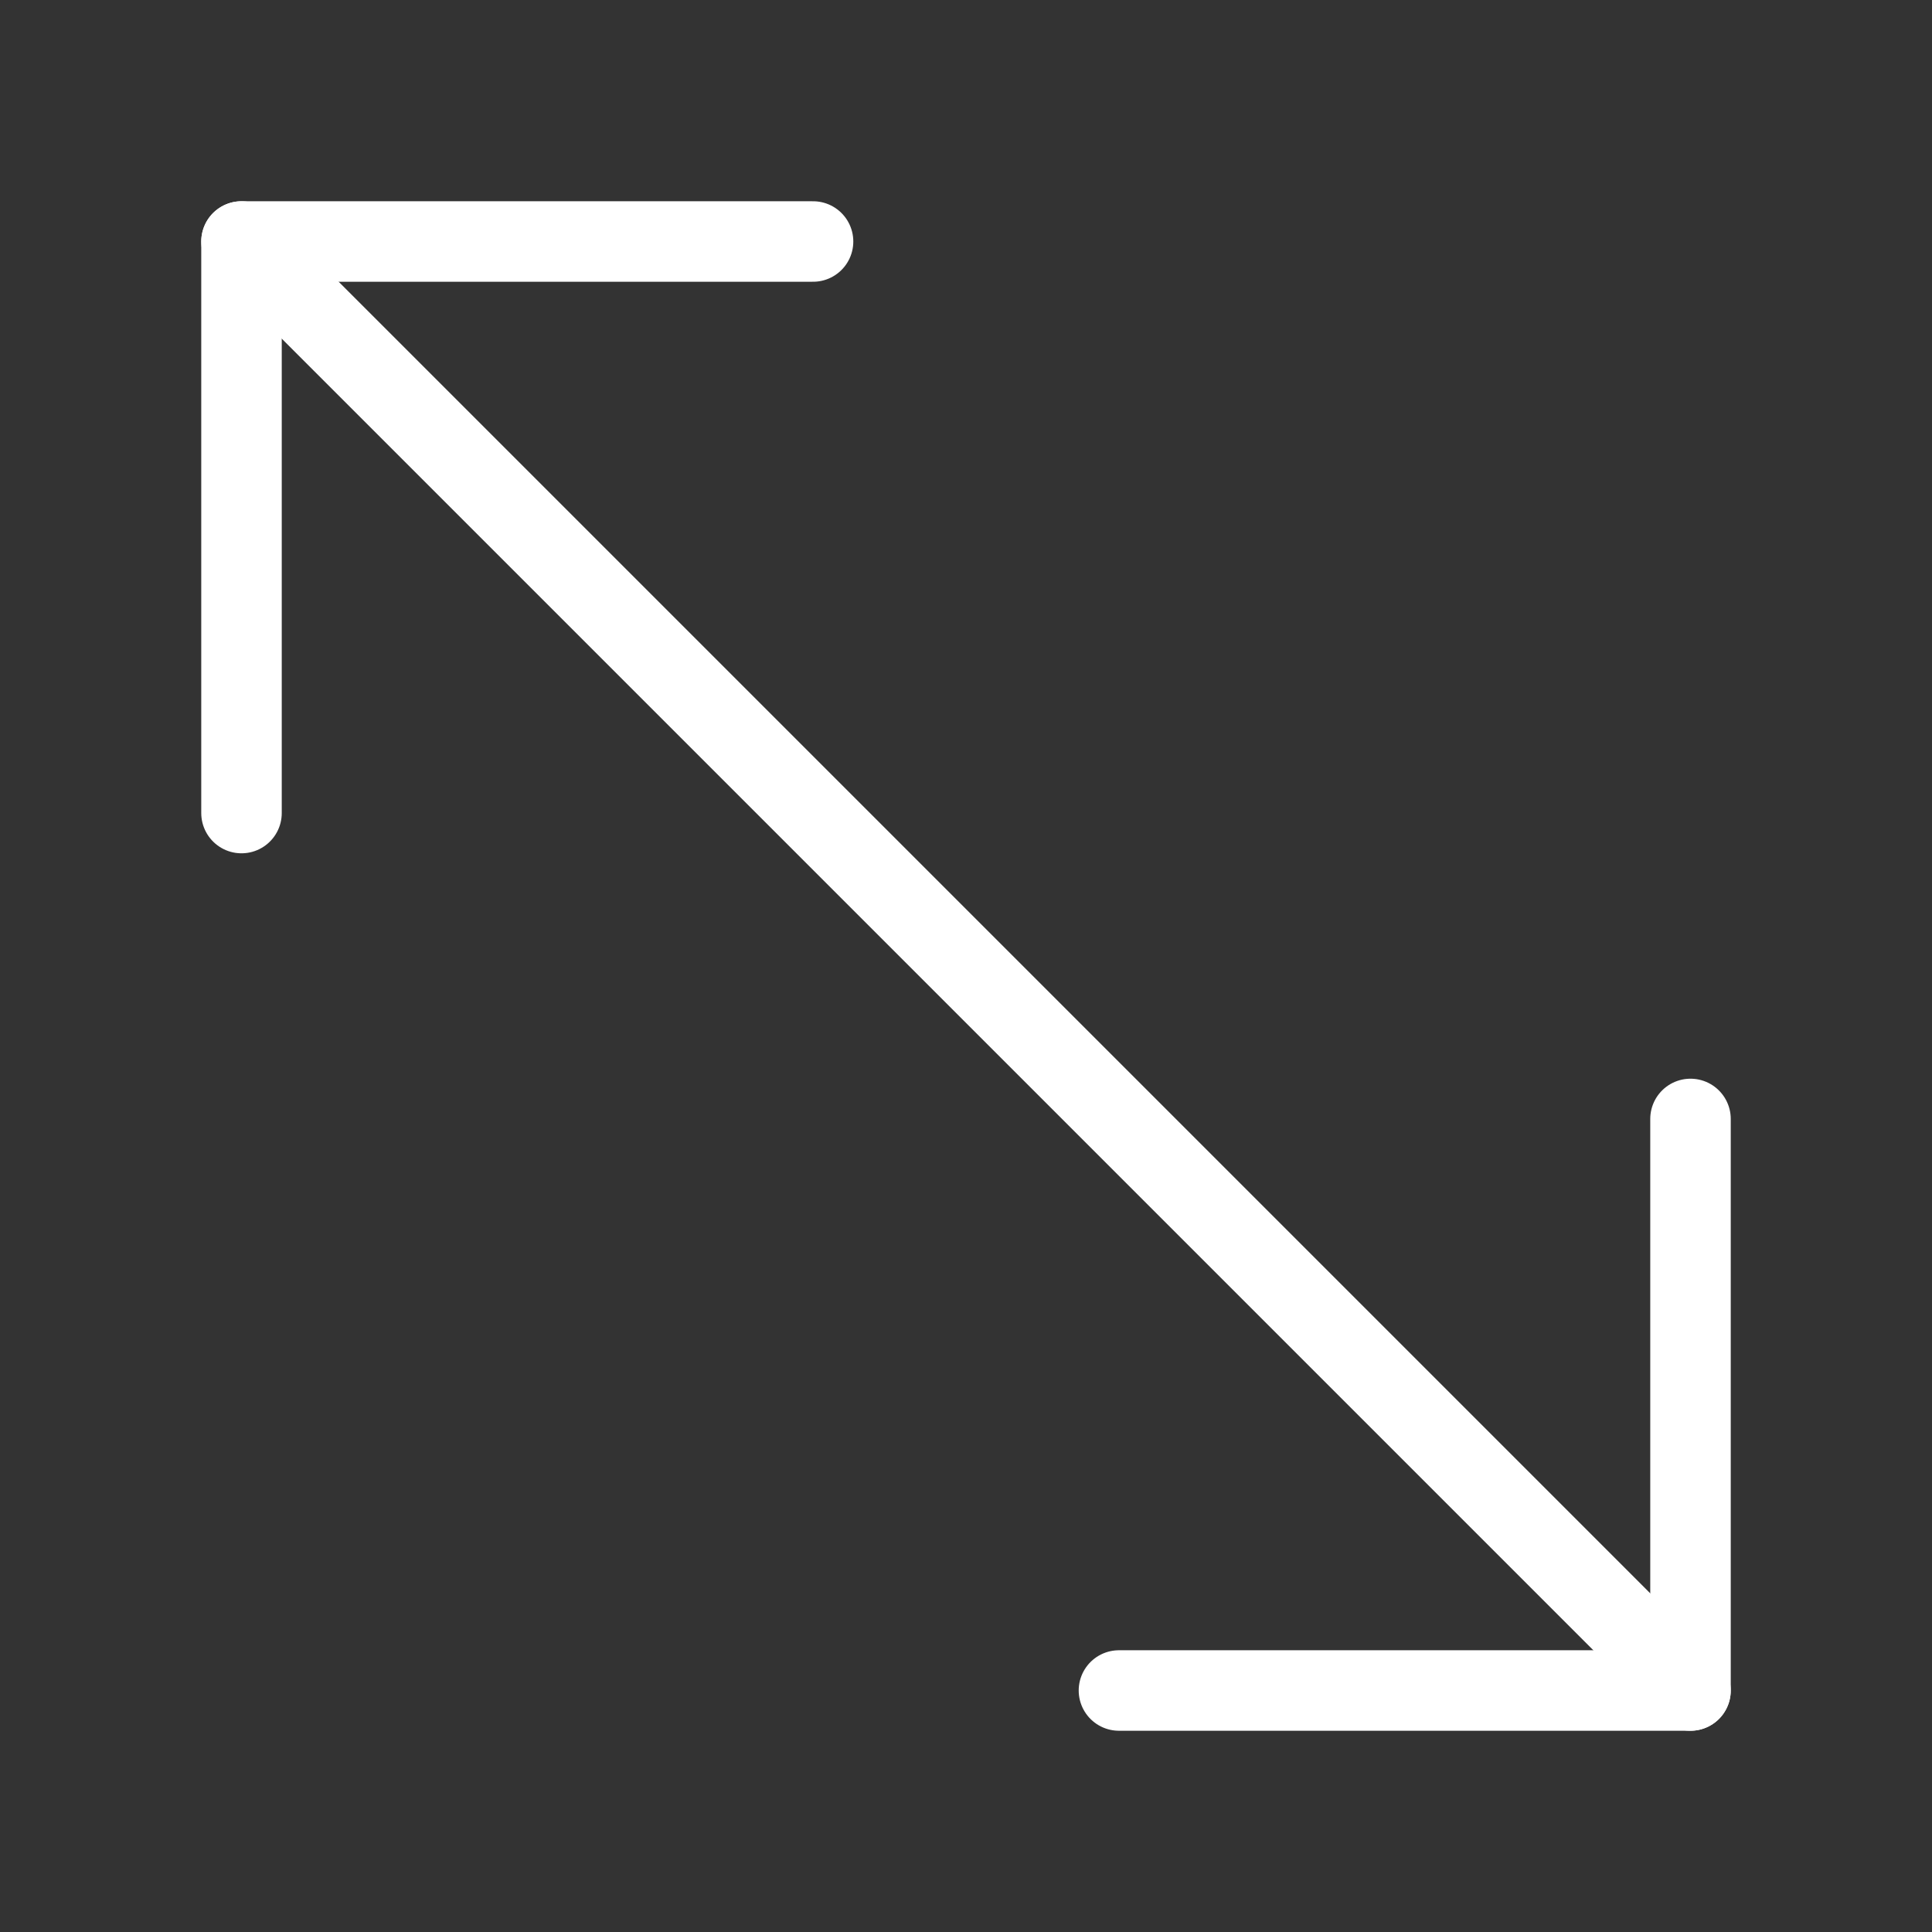 <svg fill="none" height="24" viewBox="0 0 24 24" width="24" xmlns="http://www.w3.org/2000/svg"><rect x="0" y="0" width="24" height="24" fill="#333333" stroke="none"/><g stroke="#fff" stroke-linecap="round" stroke-linejoin="round"><path d="m3 10.1v-7.1h7.1"/><path d="m21 13.9v7.1h-7.1"/><path d="m21 21-18-18"/></g></svg>